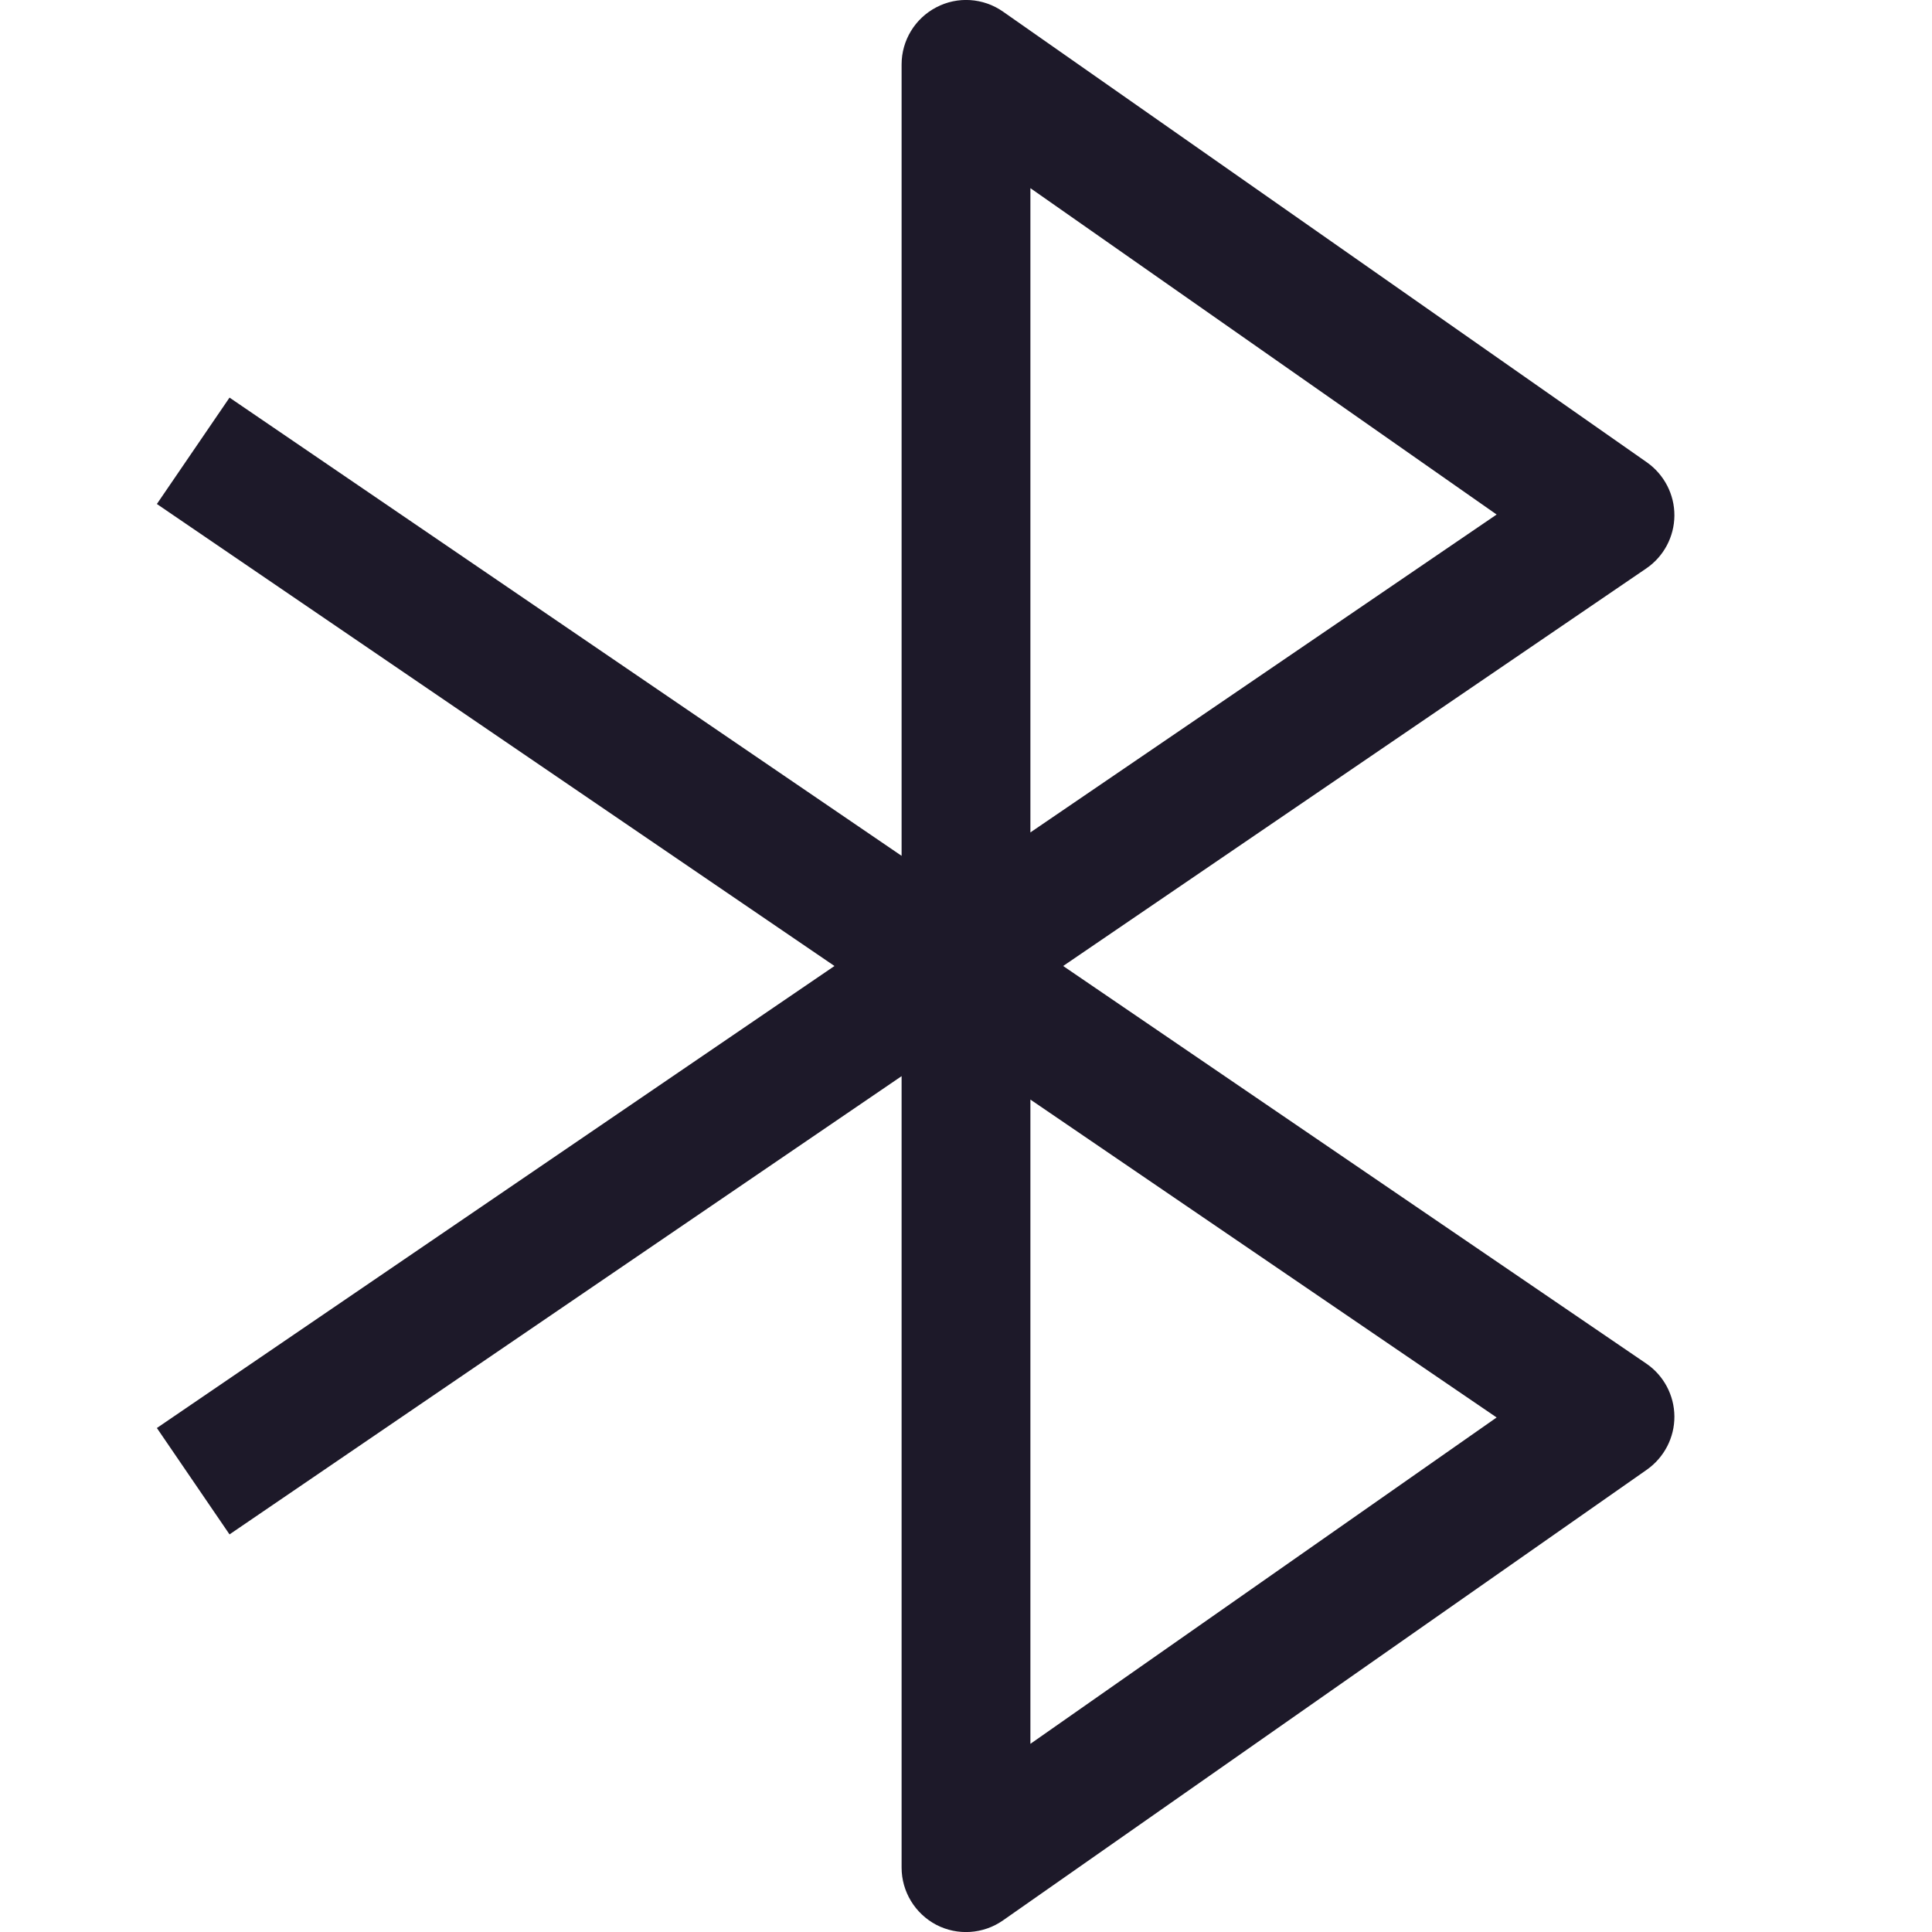 <svg width="15" height="15" viewBox="0 0 15 15" fill="none" xmlns="http://www.w3.org/2000/svg">
<path d="M7.5 14.5H7C7 14.686 7.104 14.857 7.269 14.944C7.434 15.03 7.634 15.017 7.787 14.91L7.5 14.5ZM7.5 0.5L7.787 0.09C7.634 -0.017 7.434 -0.03 7.269 0.057C7.104 0.143 7 0.314 7 0.5L7.5 0.5ZM12.5 4L12.782 4.413C12.917 4.321 12.999 4.167 13 4.003C13.001 3.839 12.921 3.685 12.787 3.59L12.5 4ZM12.5 11L12.787 11.41C12.921 11.315 13.001 11.161 13 10.997C12.999 10.833 12.917 10.679 12.782 10.587L12.5 11ZM8 14.5V7.409H7V14.5H8ZM8 7.409V0.5H7V7.409H8ZM7.213 0.91L12.213 4.41L12.787 3.59L7.787 0.09L7.213 0.91ZM12.218 3.587L7.218 6.996L7.782 7.822L12.782 4.413L12.218 3.587ZM7.218 6.996L1.218 11.087L1.782 11.913L7.782 7.822L7.218 6.996ZM7.787 14.91L12.787 11.41L12.213 10.59L7.213 14.09L7.787 14.91ZM12.782 10.587L1.782 3.087L1.218 3.913L12.218 11.413L12.782 10.587Z" fill="#1D1929"/>
</svg>

